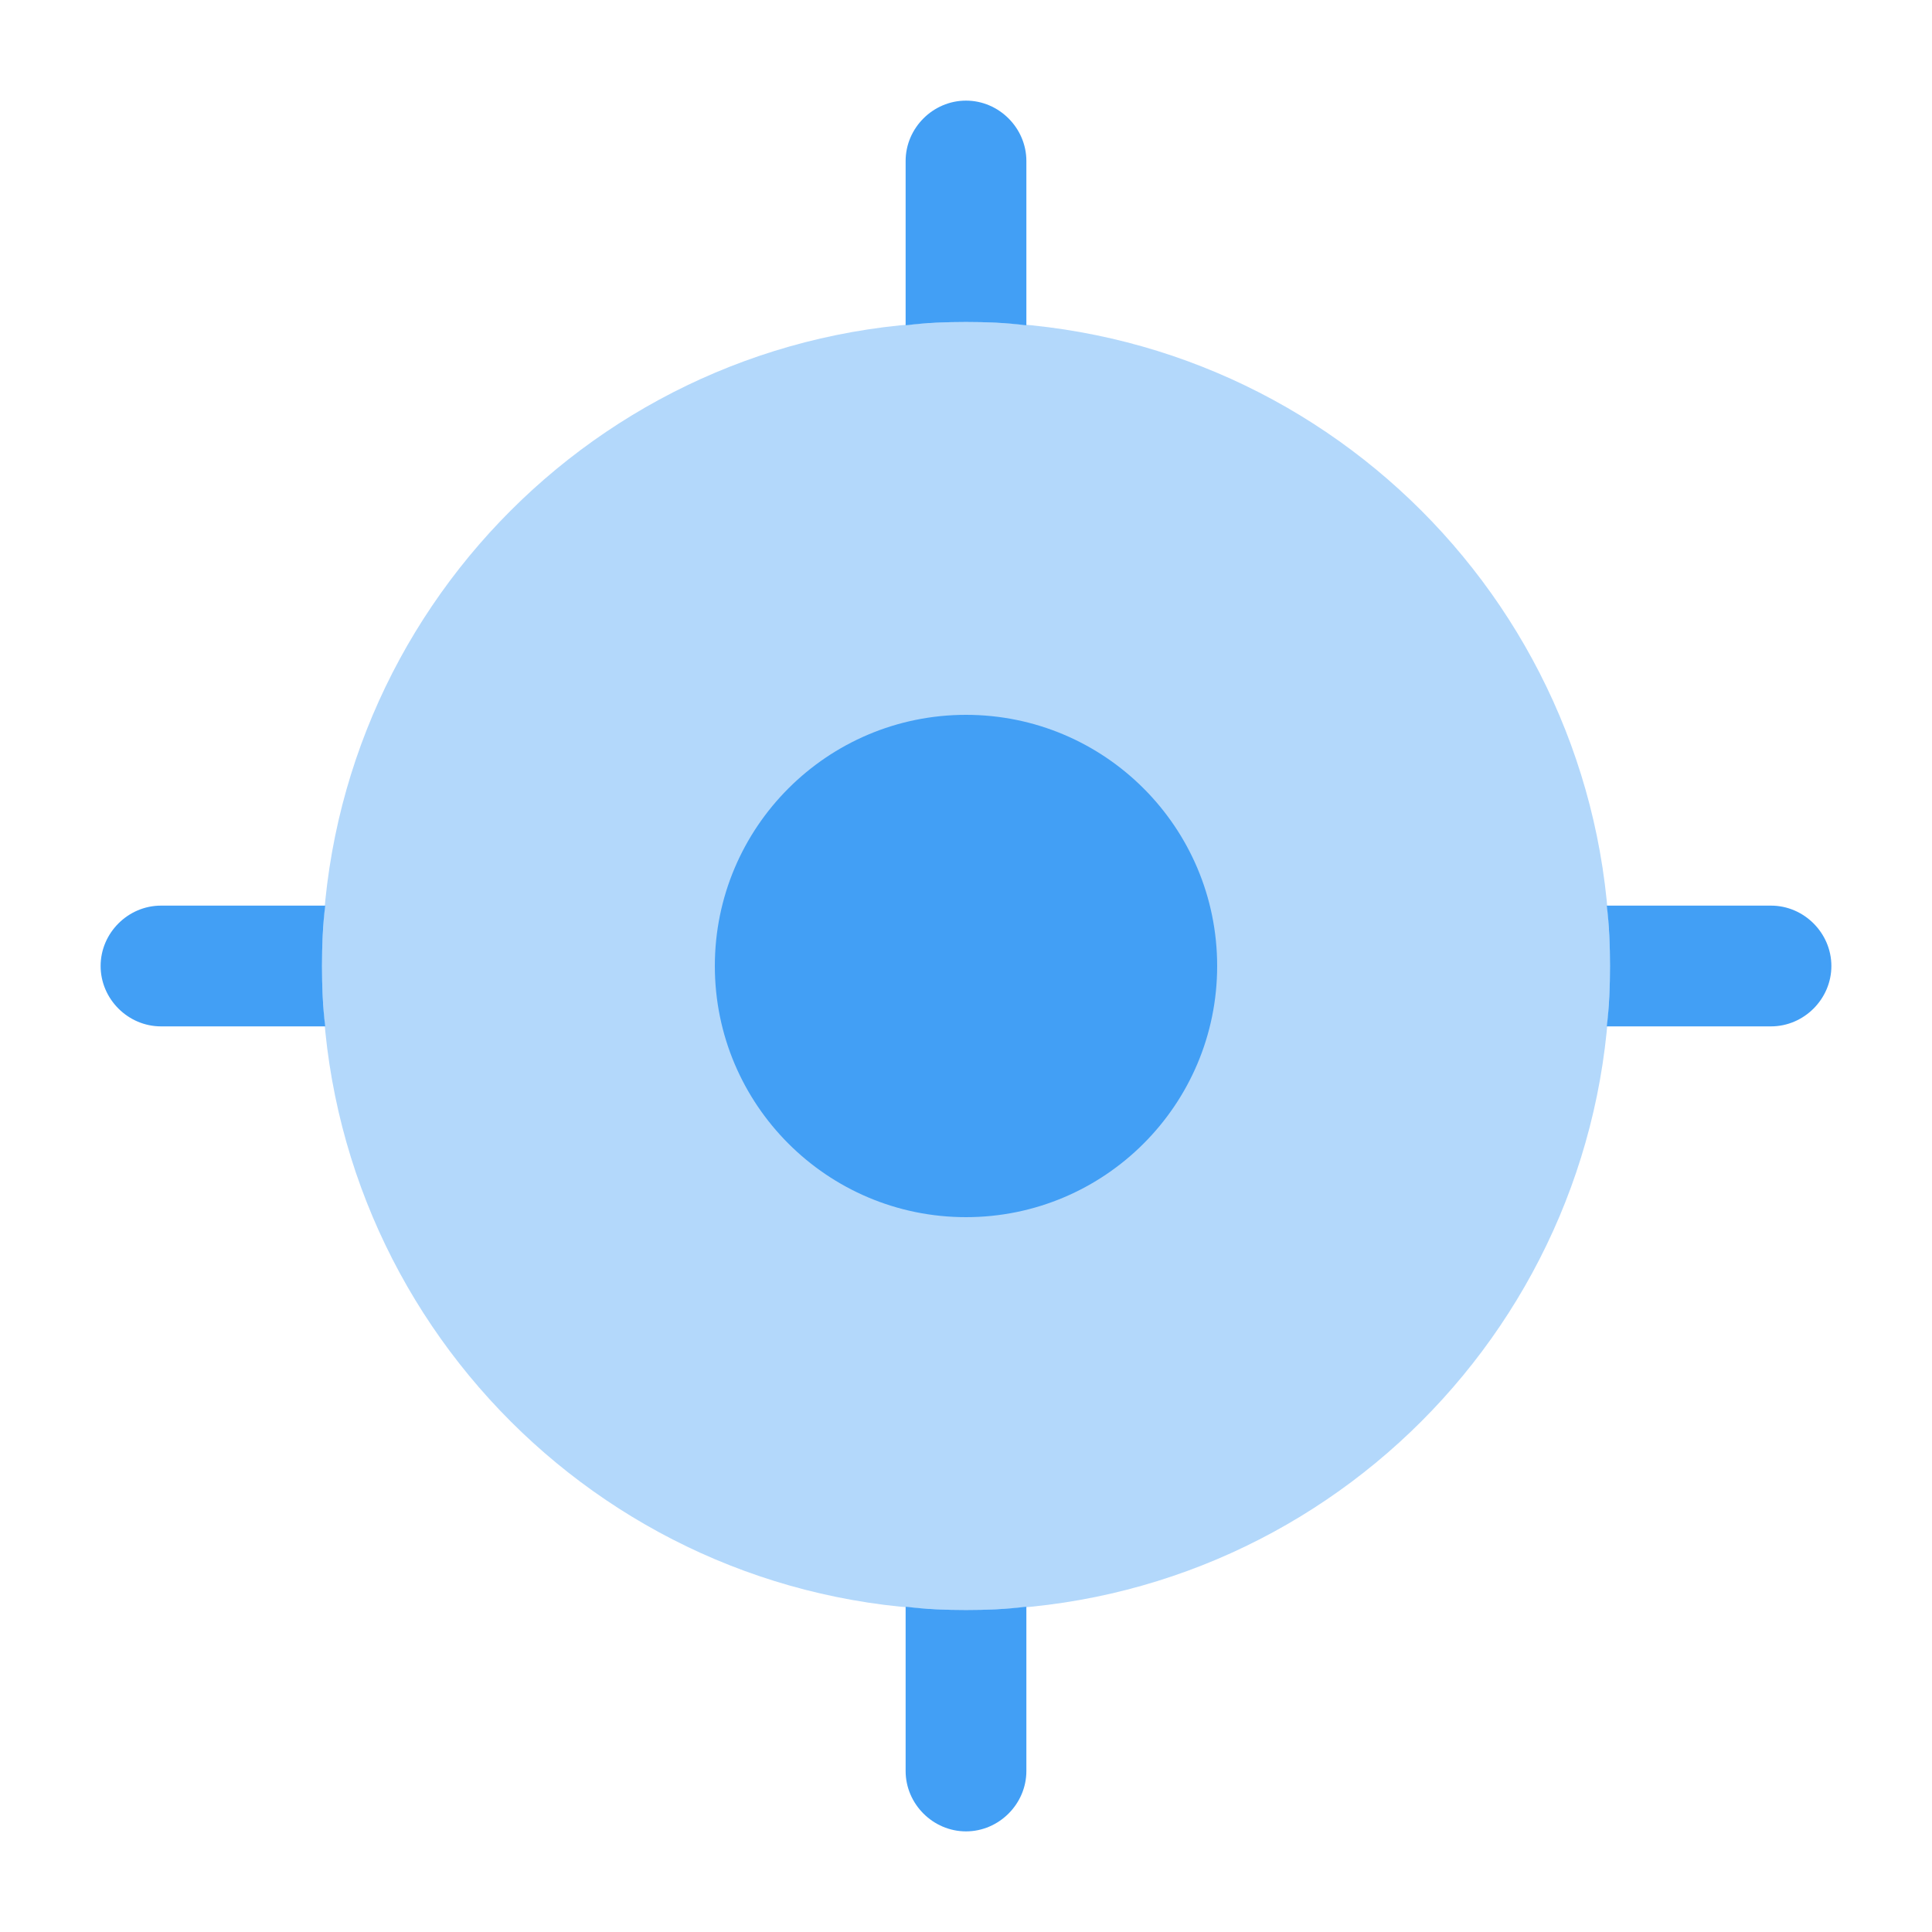 <svg width="24" height="24" viewBox="0 0 24 24" fill="none" xmlns="http://www.w3.org/2000/svg">
<path opacity="0.4" d="M12 20C16.418 20 20 16.418 20 12C20 7.582 16.418 4 12 4C7.582 4 4 7.582 4 12C4 16.418 7.582 20 12 20Z" fill="#429FF5"/>
<path d="M12 15.12C13.723 15.12 15.12 13.723 15.12 12C15.12 10.277 13.723 8.88 12 8.88C10.277 8.88 8.88 10.277 8.88 12C8.88 13.723 10.277 15.12 12 15.12Z" fill="#429FF5"/>
<path d="M12.75 2V4.04H12.74C12.5 4.01 12.25 4 12 4C11.75 4 11.5 4.01 11.26 4.04H11.25V2C11.25 1.59 11.59 1.25 12 1.25C12.41 1.25 12.75 1.59 12.75 2Z" fill="#429FF5"/>
<path d="M4 12C4 12.25 4.01 12.51 4.04 12.75H2C1.59 12.75 1.25 12.41 1.25 12C1.25 11.59 1.59 11.25 2 11.25H4.04C4.01 11.49 4 11.75 4 12Z" fill="#429FF5"/>
<path d="M12.75 19.96V22C12.75 22.41 12.41 22.75 12 22.75C11.59 22.75 11.25 22.41 11.25 22V19.96H11.26C11.5 19.99 11.75 20 12 20C12.25 20 12.5 19.99 12.74 19.96H12.75Z" fill="#429FF5"/>
<path d="M22.75 12C22.75 12.41 22.41 12.75 22 12.75H19.96C19.99 12.51 20 12.25 20 12C20 11.75 19.99 11.49 19.96 11.25H22C22.41 11.25 22.75 11.59 22.75 12Z" fill="#429FF5"/>
</svg>
